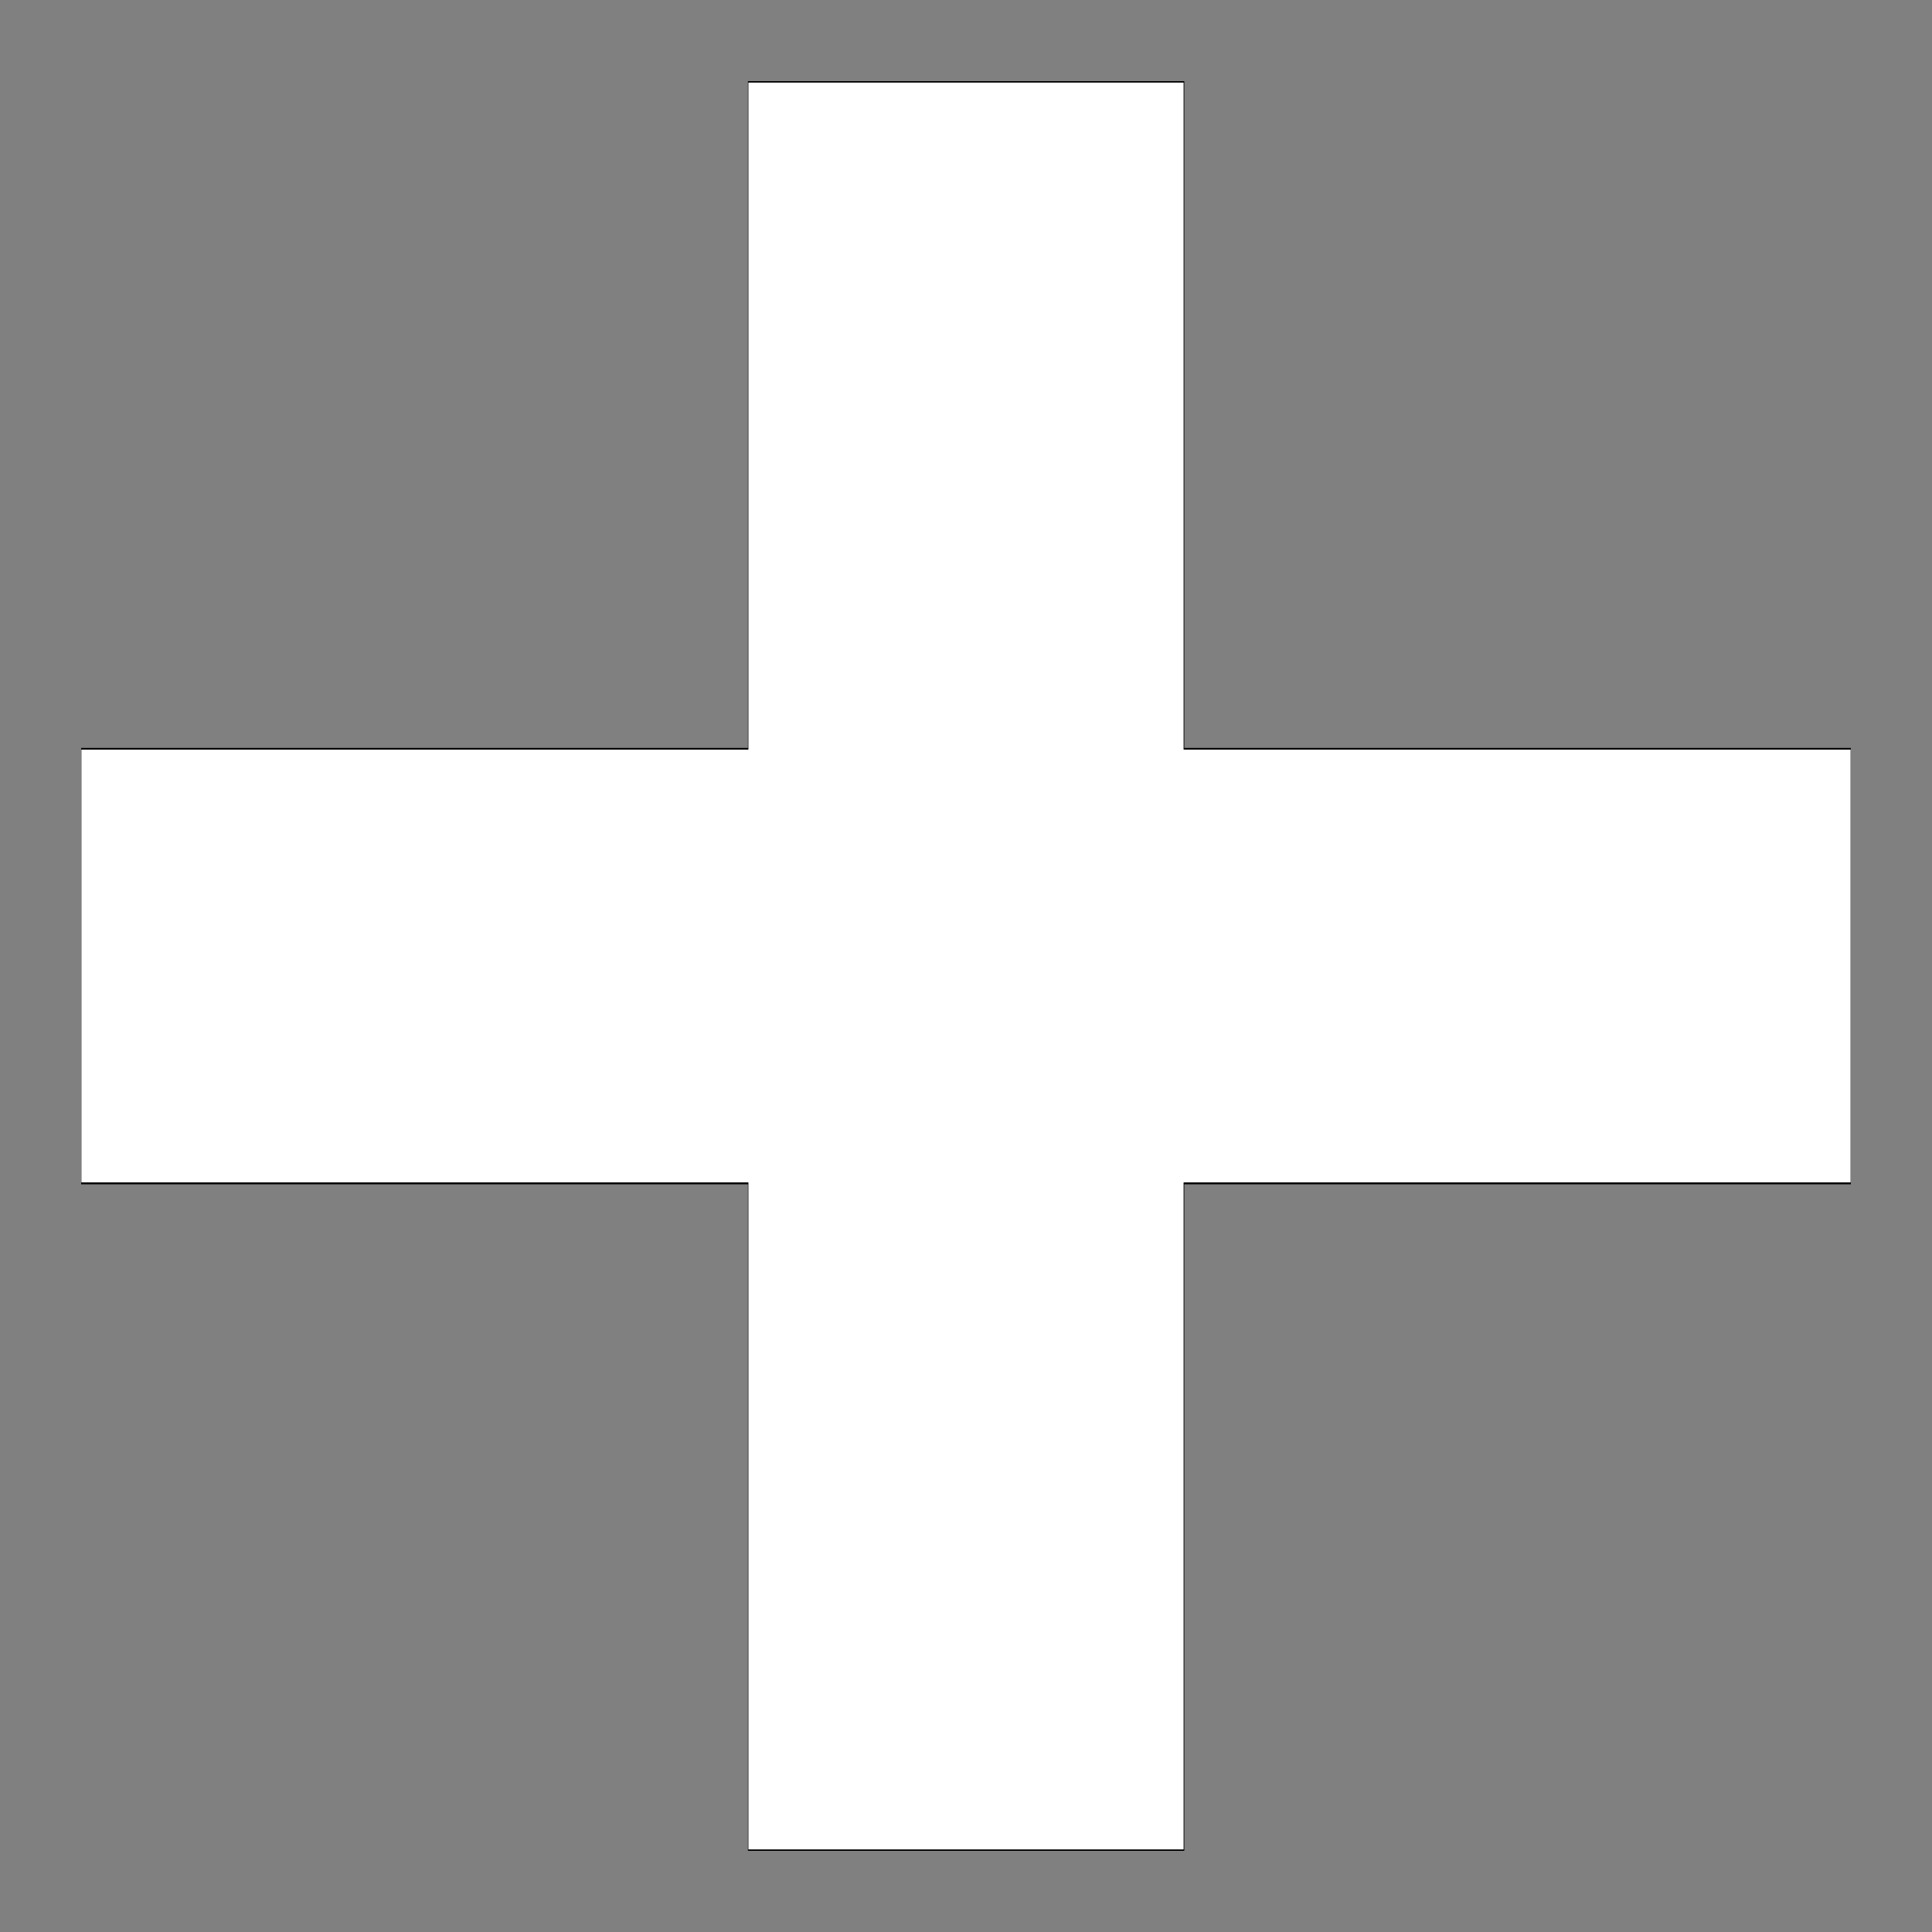 <?xml version="1.0" encoding="UTF-8" standalone="no"?>
<svg
   viewBox="0 0 8 8"
   version="1.1"
   id="svg828"
   sodipodi:docname="plus.svg"
   inkscape:version="1.1.2 (b8e25be833, 2022-02-05)"
   xmlns:inkscape="http://www.inkscape.org/namespaces/inkscape"
   xmlns:sodipodi="http://sodipodi.sourceforge.net/DTD/sodipodi-0.dtd"
   xmlns="http://www.w3.org/2000/svg"
   xmlns:svg="http://www.w3.org/2000/svg">
  <rect x="0" y="0" width="8" height="8" fill="#808080" stroke="none"/>
  <defs
     id="defs832" />
  <sodipodi:namedview
     id="namedview830"
     pagecolor="#505050"
     bordercolor="#eeeeee"
     borderopacity="1"
     inkscape:pageshadow="0"
     inkscape:pageopacity="0"
     inkscape:pagecheckerboard="0"
     showgrid="false"
     inkscape:zoom="101"
     inkscape:cx="3.9950495"
     inkscape:cy="4"
     inkscape:window-width="1920"
     inkscape:window-height="1017"
     inkscape:window-x="-8"
     inkscape:window-y="-8"
     inkscape:window-maximized="1"
     inkscape:current-layer="svg828" />
  <path
     d="M.336 3.097h7.328v1.807H.336z"
     id="path824" />
  <path
     d="M3.097.336h1.807v7.328H3.097z"
     id="path826" />
  <path
     style="fill:#ffffff;stroke-width:0.01"
     d="M 3.099,6.277 V 4.896 H 1.718 0.337 V 4 3.104 H 1.718 3.099 V 1.723 0.342 H 4 4.901 V 1.723 3.104 H 6.282 7.663 V 4 4.896 H 6.282 4.901 V 6.277 7.658 H 4 3.099 Z"
     id="path1107"
     inkscape:export-filename="plus.svg.192dpi.png"
     inkscape:export-xdpi="838.57294"
     inkscape:export-ydpi="838.57294" />
</svg>
